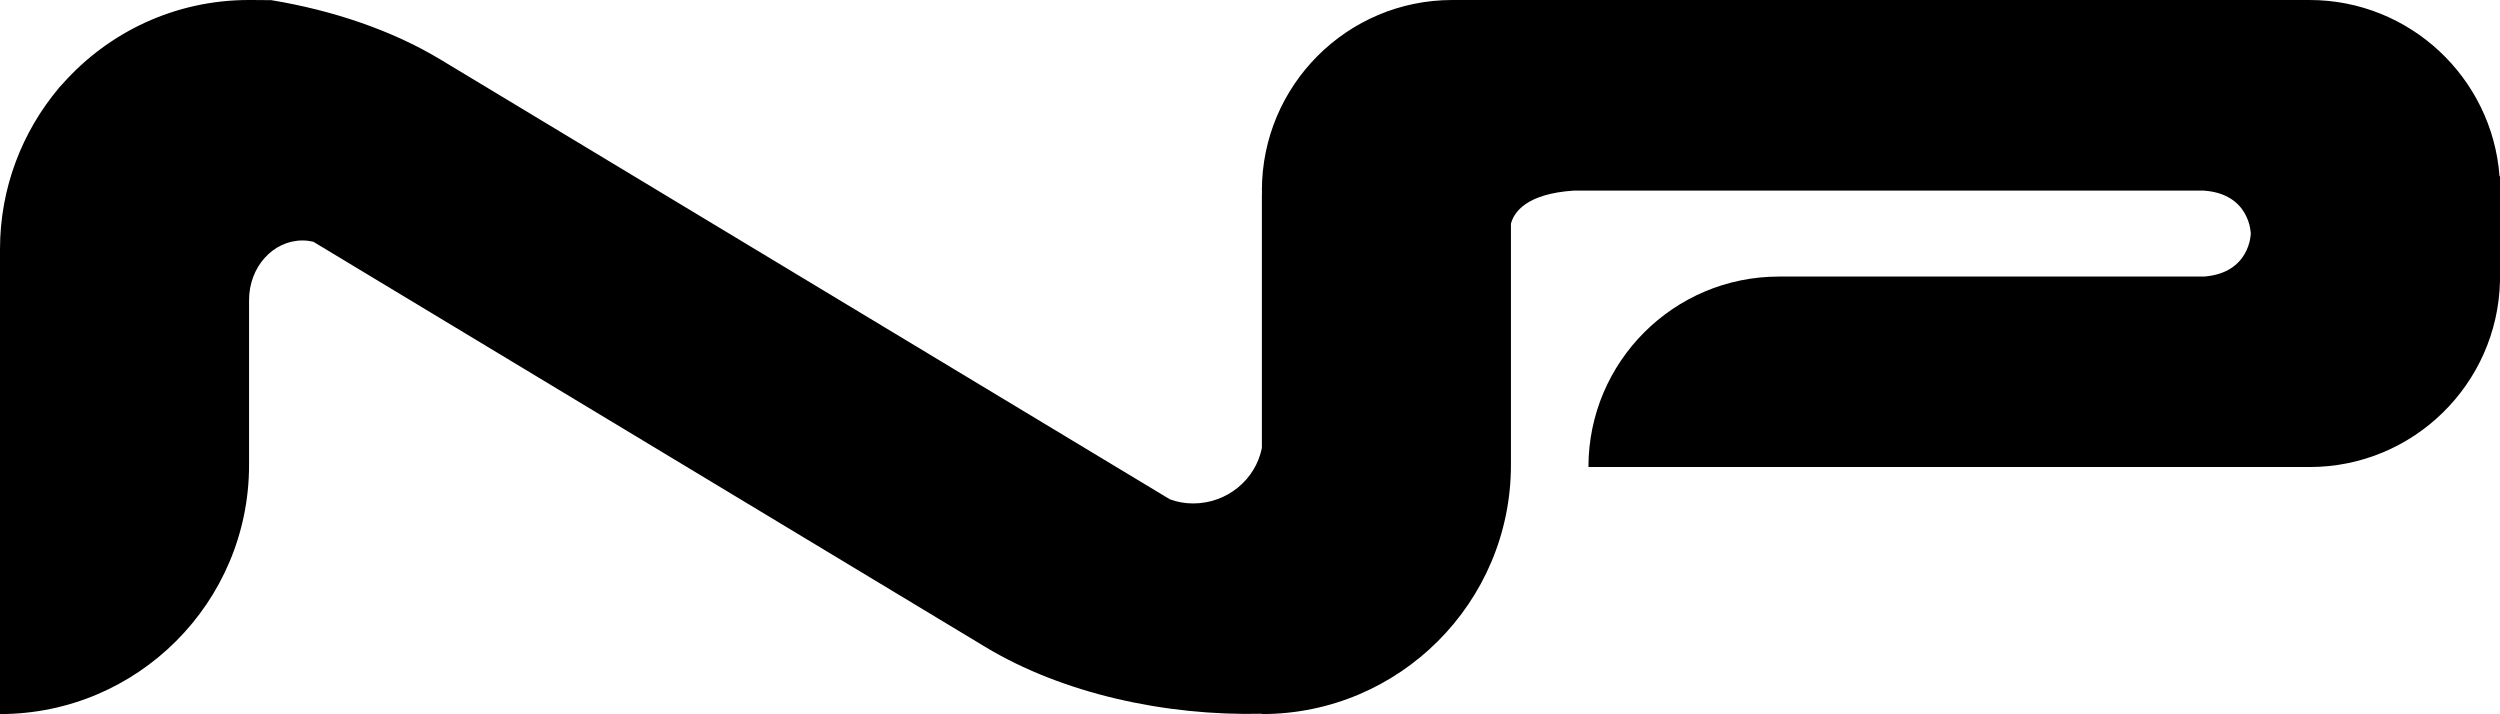 <?xml version="1.0" encoding="utf-8"?>
<!-- Generator: Adobe Illustrator 25.0.0, SVG Export Plug-In . SVG Version: 6.00 Build 0)  -->
<svg version="1.1" id="Layer_1" xmlns="http://www.w3.org/2000/svg" xmlns:xlink="http://www.w3.org/1999/xlink" x="0px" y="0px"
	 viewBox="0 0 1600 457" style="enable-background:new 0 0 1600 457;" xml:space="preserve">
<path d="M1599.7,112.8C1595,49.8,1542.3,0,1478.1,0H967v0h-31.6c-1.2,0-2.3,0-3.5,0h-2.4C862.2,0,807.6,54.6,807.6,122v0h0.1
	c-0.1,1.9-0.1,3.9-0.1,5.9v158.8c-4,20.2-22.2,35.5-44,35.5c-5.2,0-10.1-0.9-14.8-2.6L281.9,38.1c-31.2-18.8-69-31.5-108.3-38
	c-3.8,0-7.8,0-12.2-0.1c-0.7,0-1.4,0-2.1,0v0h0c-47.3,0-89.8,20.6-119,53.4c-1.8,1.9-2.8,3-2.8,3h0l0.1,0C14.2,84.3,0,120.2,0,159.5
	V457h0c88,0,159.4-71.4,159.4-159.4V192c0-21.1,15.3-38.1,34.2-38.1c2.4,0,4.7,0.3,6.9,0.8l430.2,259.4
	c49.3,29.7,114.9,44.2,176.9,42.7v0.2h0c88,0,159.4-71.4,159.4-159.4V143.2c1.9-7.4,9.9-19.2,40.1-21.2h403.4
	c29.7,2.1,30,27.5,30,27.5s-0.3,25.3-30,27.5h-272c-67.3,0-121.9,54.6-121.9,121.9v0h461.5c66.4,0,120.4-53.1,121.9-119.1h0v-2.8v0
	v-55v0v-9.2H1599.7z"/>
</svg>

